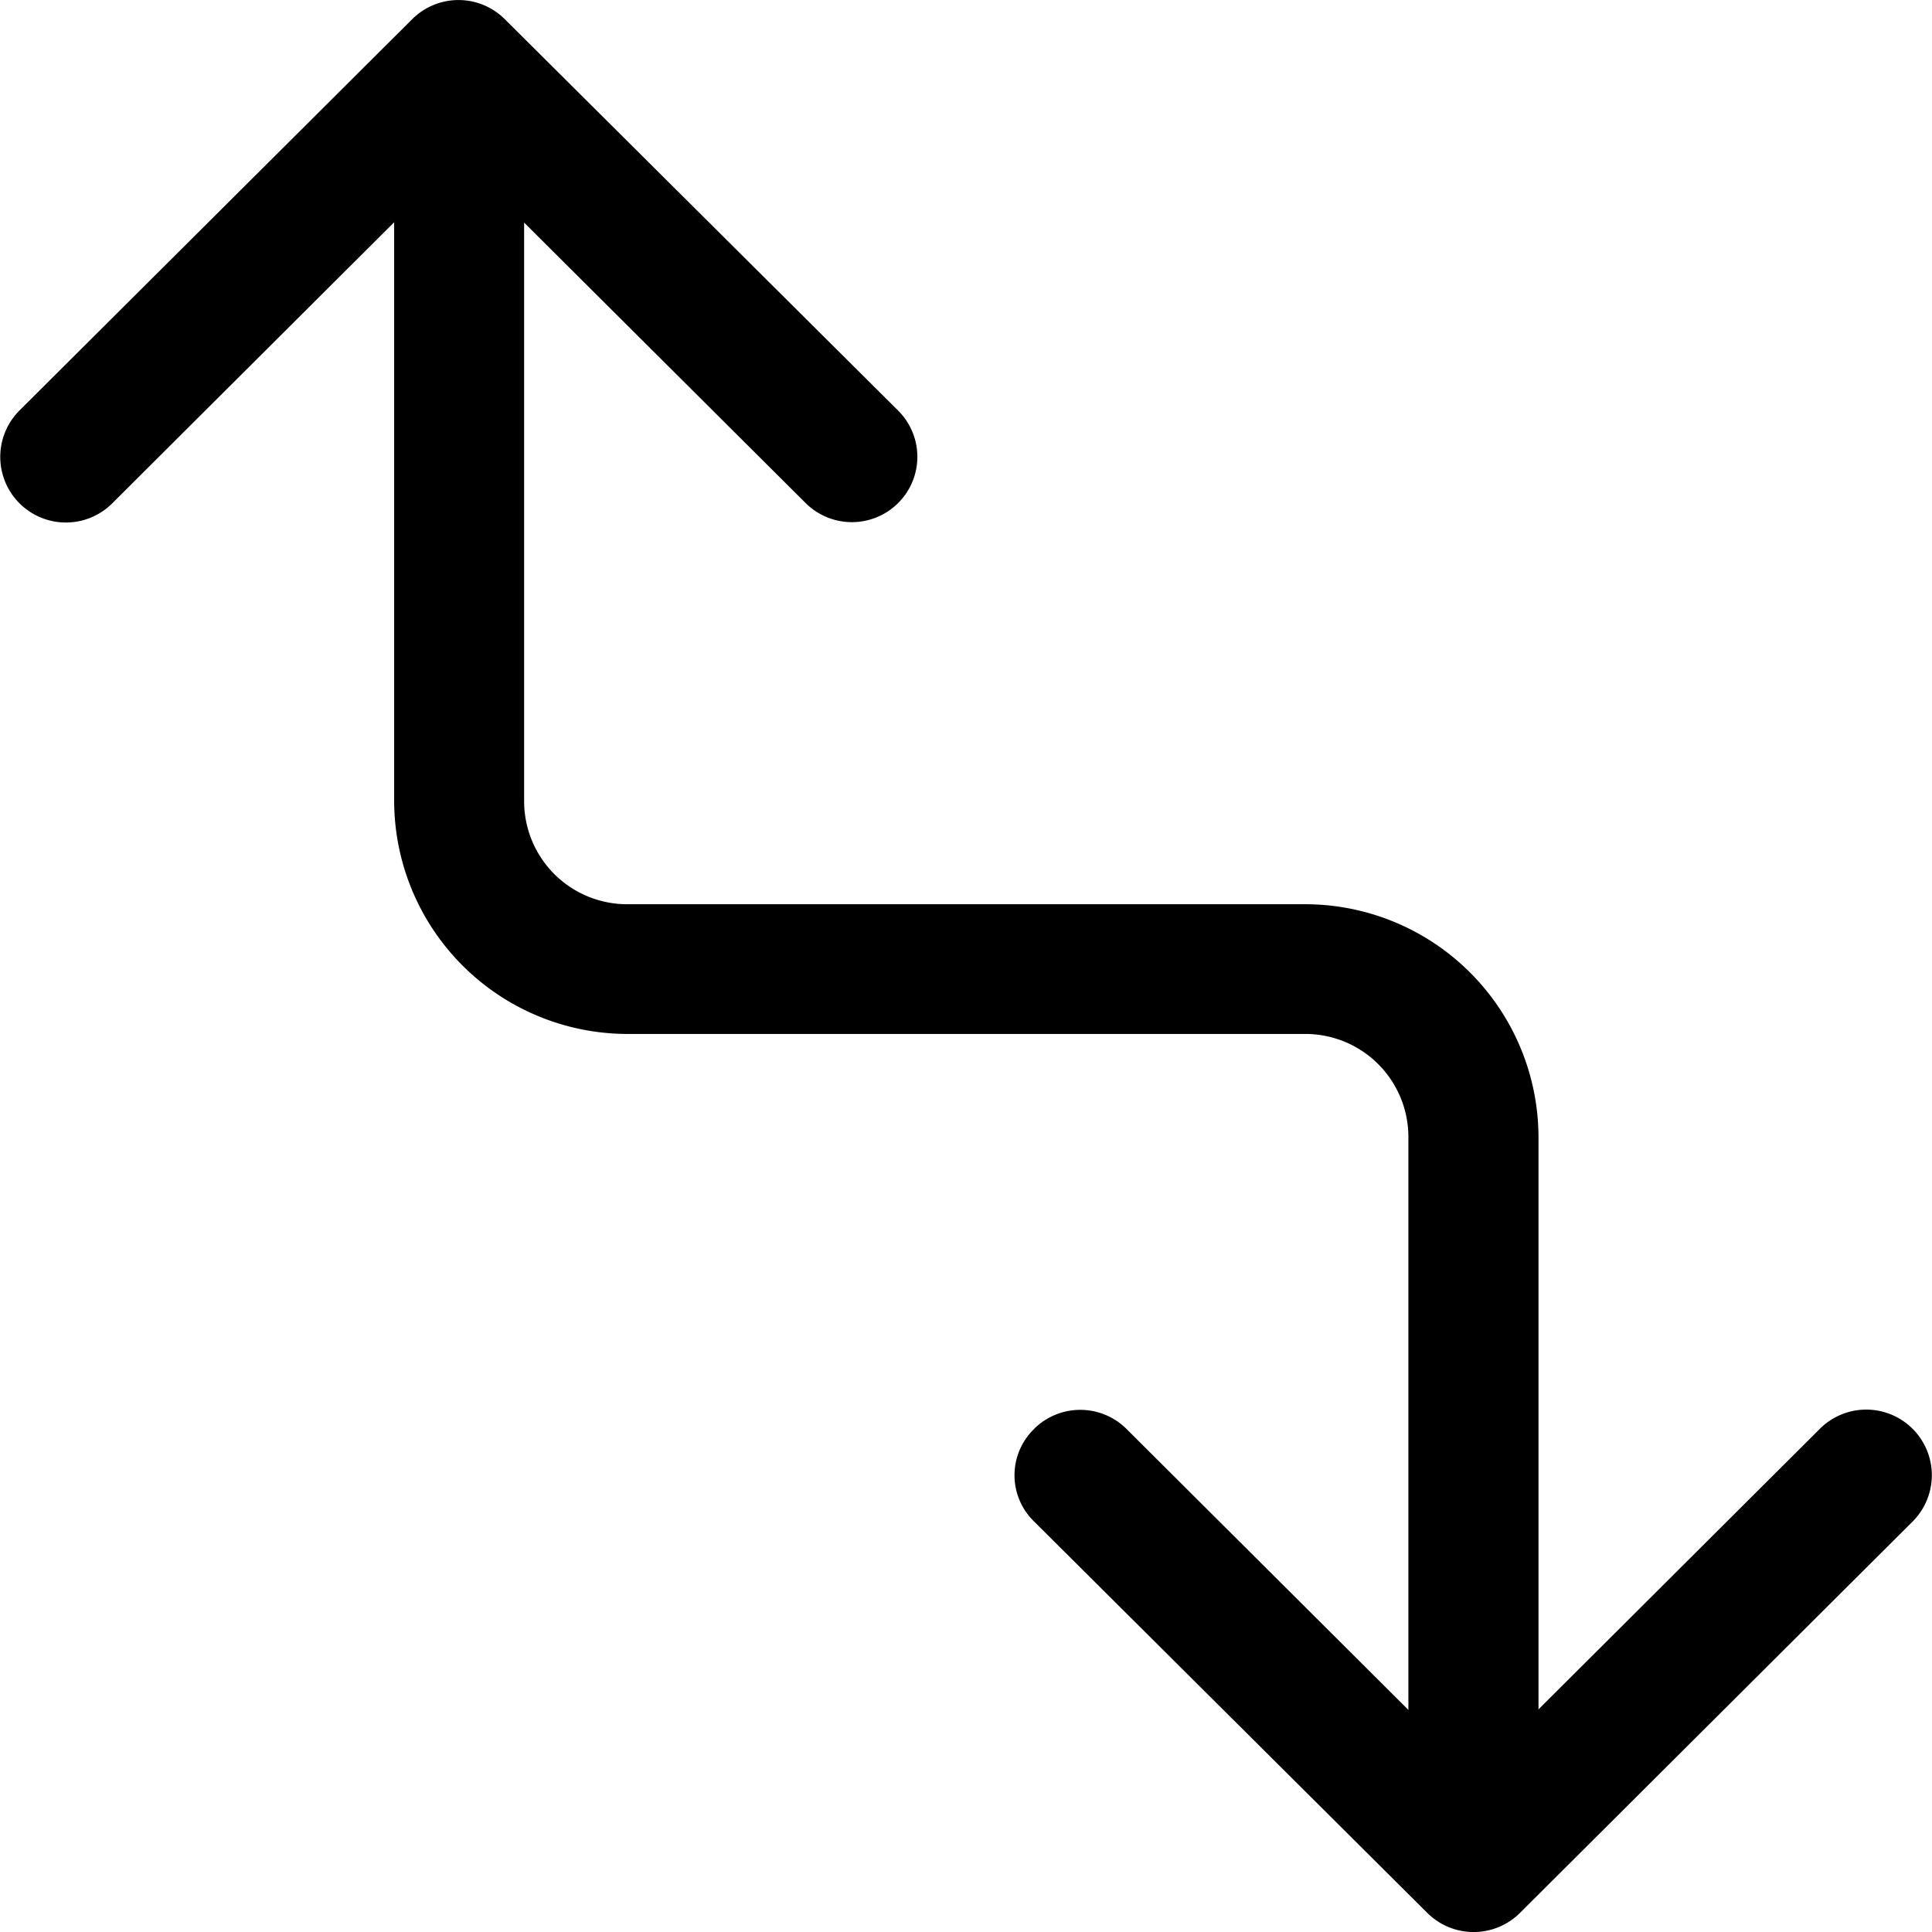 <svg data-v-6754dbd3="" viewBox="0 0 14.999 15" height="15" width="14.999" xmlns="http://www.w3.org/2000/svg" class="dependency-toggle">
  <g xmlns="http://www.w3.org/2000/svg" id="Group_1224" data-name="Group 1224" transform="translate(-1007.173 -550.34)">
    <g id="Path_569-2" data-name="Path 569-2">
      <path id="Path_571" data-name="Path 571" d="M1015.2,561.434a.509.509,0,0,1,.719,0h0l2.691,2.682,2.69-2.682a.509.509,0,1,1,.723.717l-3.05,3.04a.51.51,0,0,1-.719,0h0l-3.054-3.04a.5.5,0,0,1,0-.716Z"></path>
    </g>
    <g id="Path_569-2-2" data-name="Path 569-2">
      <path id="Path_572" data-name="Path 572" d="M1014.146,554.245a.509.509,0,0,1-.719,0h0l-2.691-2.681-2.69,2.682a.509.509,0,1,1-.723-.718l3.05-3.039a.509.509,0,0,1,.719,0h0l3.054,3.039a.506.506,0,0,1,0,.717h0Z"></path>
    </g>
    <g id="Group_1224-2" data-name="Group 1224">
      <path id="Path_573" data-name="Path 573" d="M1019.117,564.867h-1.01v-5.7a.8.8,0,0,0-.8-.8h-5.261a1.813,1.813,0,0,1-1.813-1.807v-5.705h1.009v5.705a.8.8,0,0,0,.8.8h5.261a1.812,1.812,0,0,1,1.814,1.806Z"></path>
    </g>
  </g>
</svg>